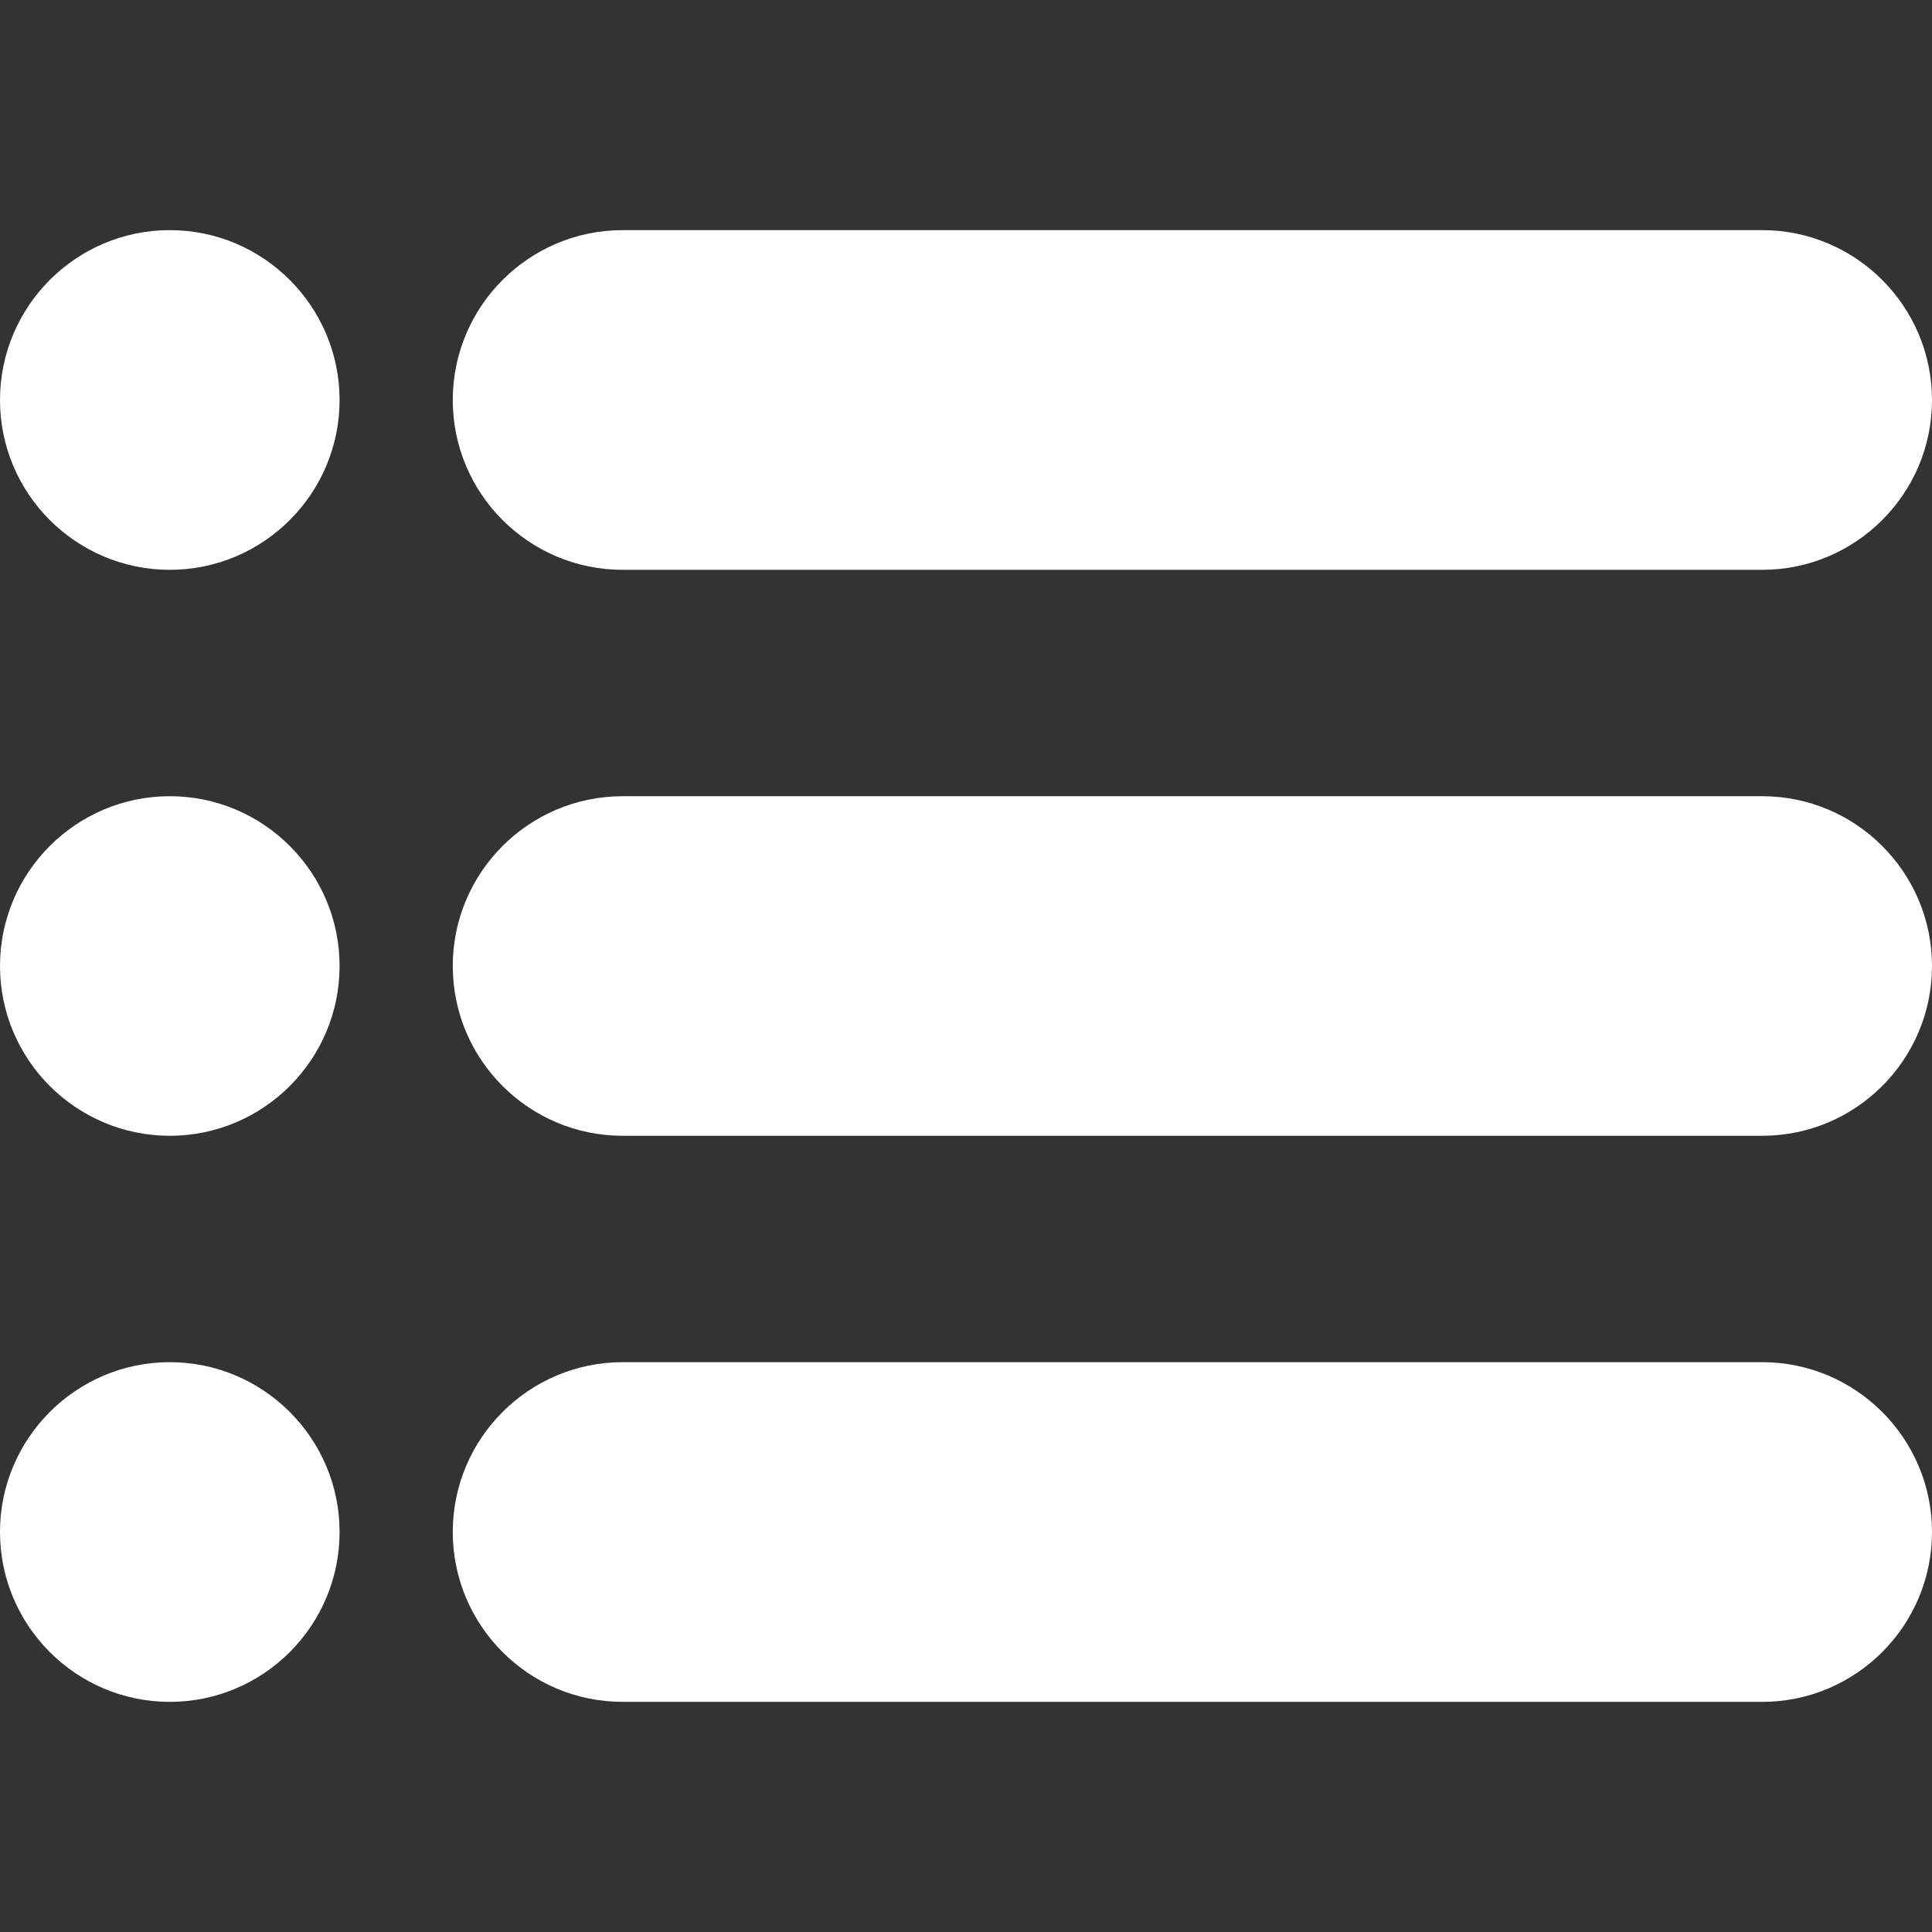 <svg width="17" height="17" viewBox="0 0 17 17" fill="none" xmlns="http://www.w3.org/2000/svg">
<rect x="0" y="0" width="17" height="17" fill="#333333" stroke="none"/>
<g id="svgexport-5 (28) 1">
<g id="Group">
<path id="Vector" d="M15.506 2.025H5.479C4.654 2.025 3.984 2.696 3.984 3.52C3.984 4.344 4.654 5.014 5.479 5.014H15.506C16.33 5.014 17 4.344 17 3.52C17 2.696 16.33 2.025 15.506 2.025ZM15.506 7.006H5.479C4.654 7.006 3.984 7.676 3.984 8.5C3.984 9.324 4.654 9.994 5.479 9.994H15.506C16.33 9.994 17 9.324 17 8.5C17 7.676 16.33 7.006 15.506 7.006ZM15.506 11.986H5.479C4.654 11.986 3.984 12.657 3.984 13.48C3.984 14.305 4.654 14.975 5.479 14.975H15.506C16.33 14.975 17 14.305 17 13.48C17 12.657 16.33 11.986 15.506 11.986ZM1.494 2.025C0.67 2.025 0 2.696 0 3.52C0 4.344 0.67 5.014 1.494 5.014C2.318 5.014 2.988 4.344 2.988 3.52C2.988 2.696 2.318 2.025 1.494 2.025ZM1.494 7.006C0.67 7.006 0 7.676 0 8.5C0 9.324 0.67 9.994 1.494 9.994C2.318 9.994 2.988 9.324 2.988 8.5C2.988 7.676 2.318 7.006 1.494 7.006ZM1.494 11.986C0.67 11.986 0 12.657 0 13.48C0 14.305 0.67 14.975 1.494 14.975C2.318 14.975 2.988 14.305 2.988 13.48C2.988 12.657 2.318 11.986 1.494 11.986Z" fill="white"/>
</g>
</g>
</svg>
